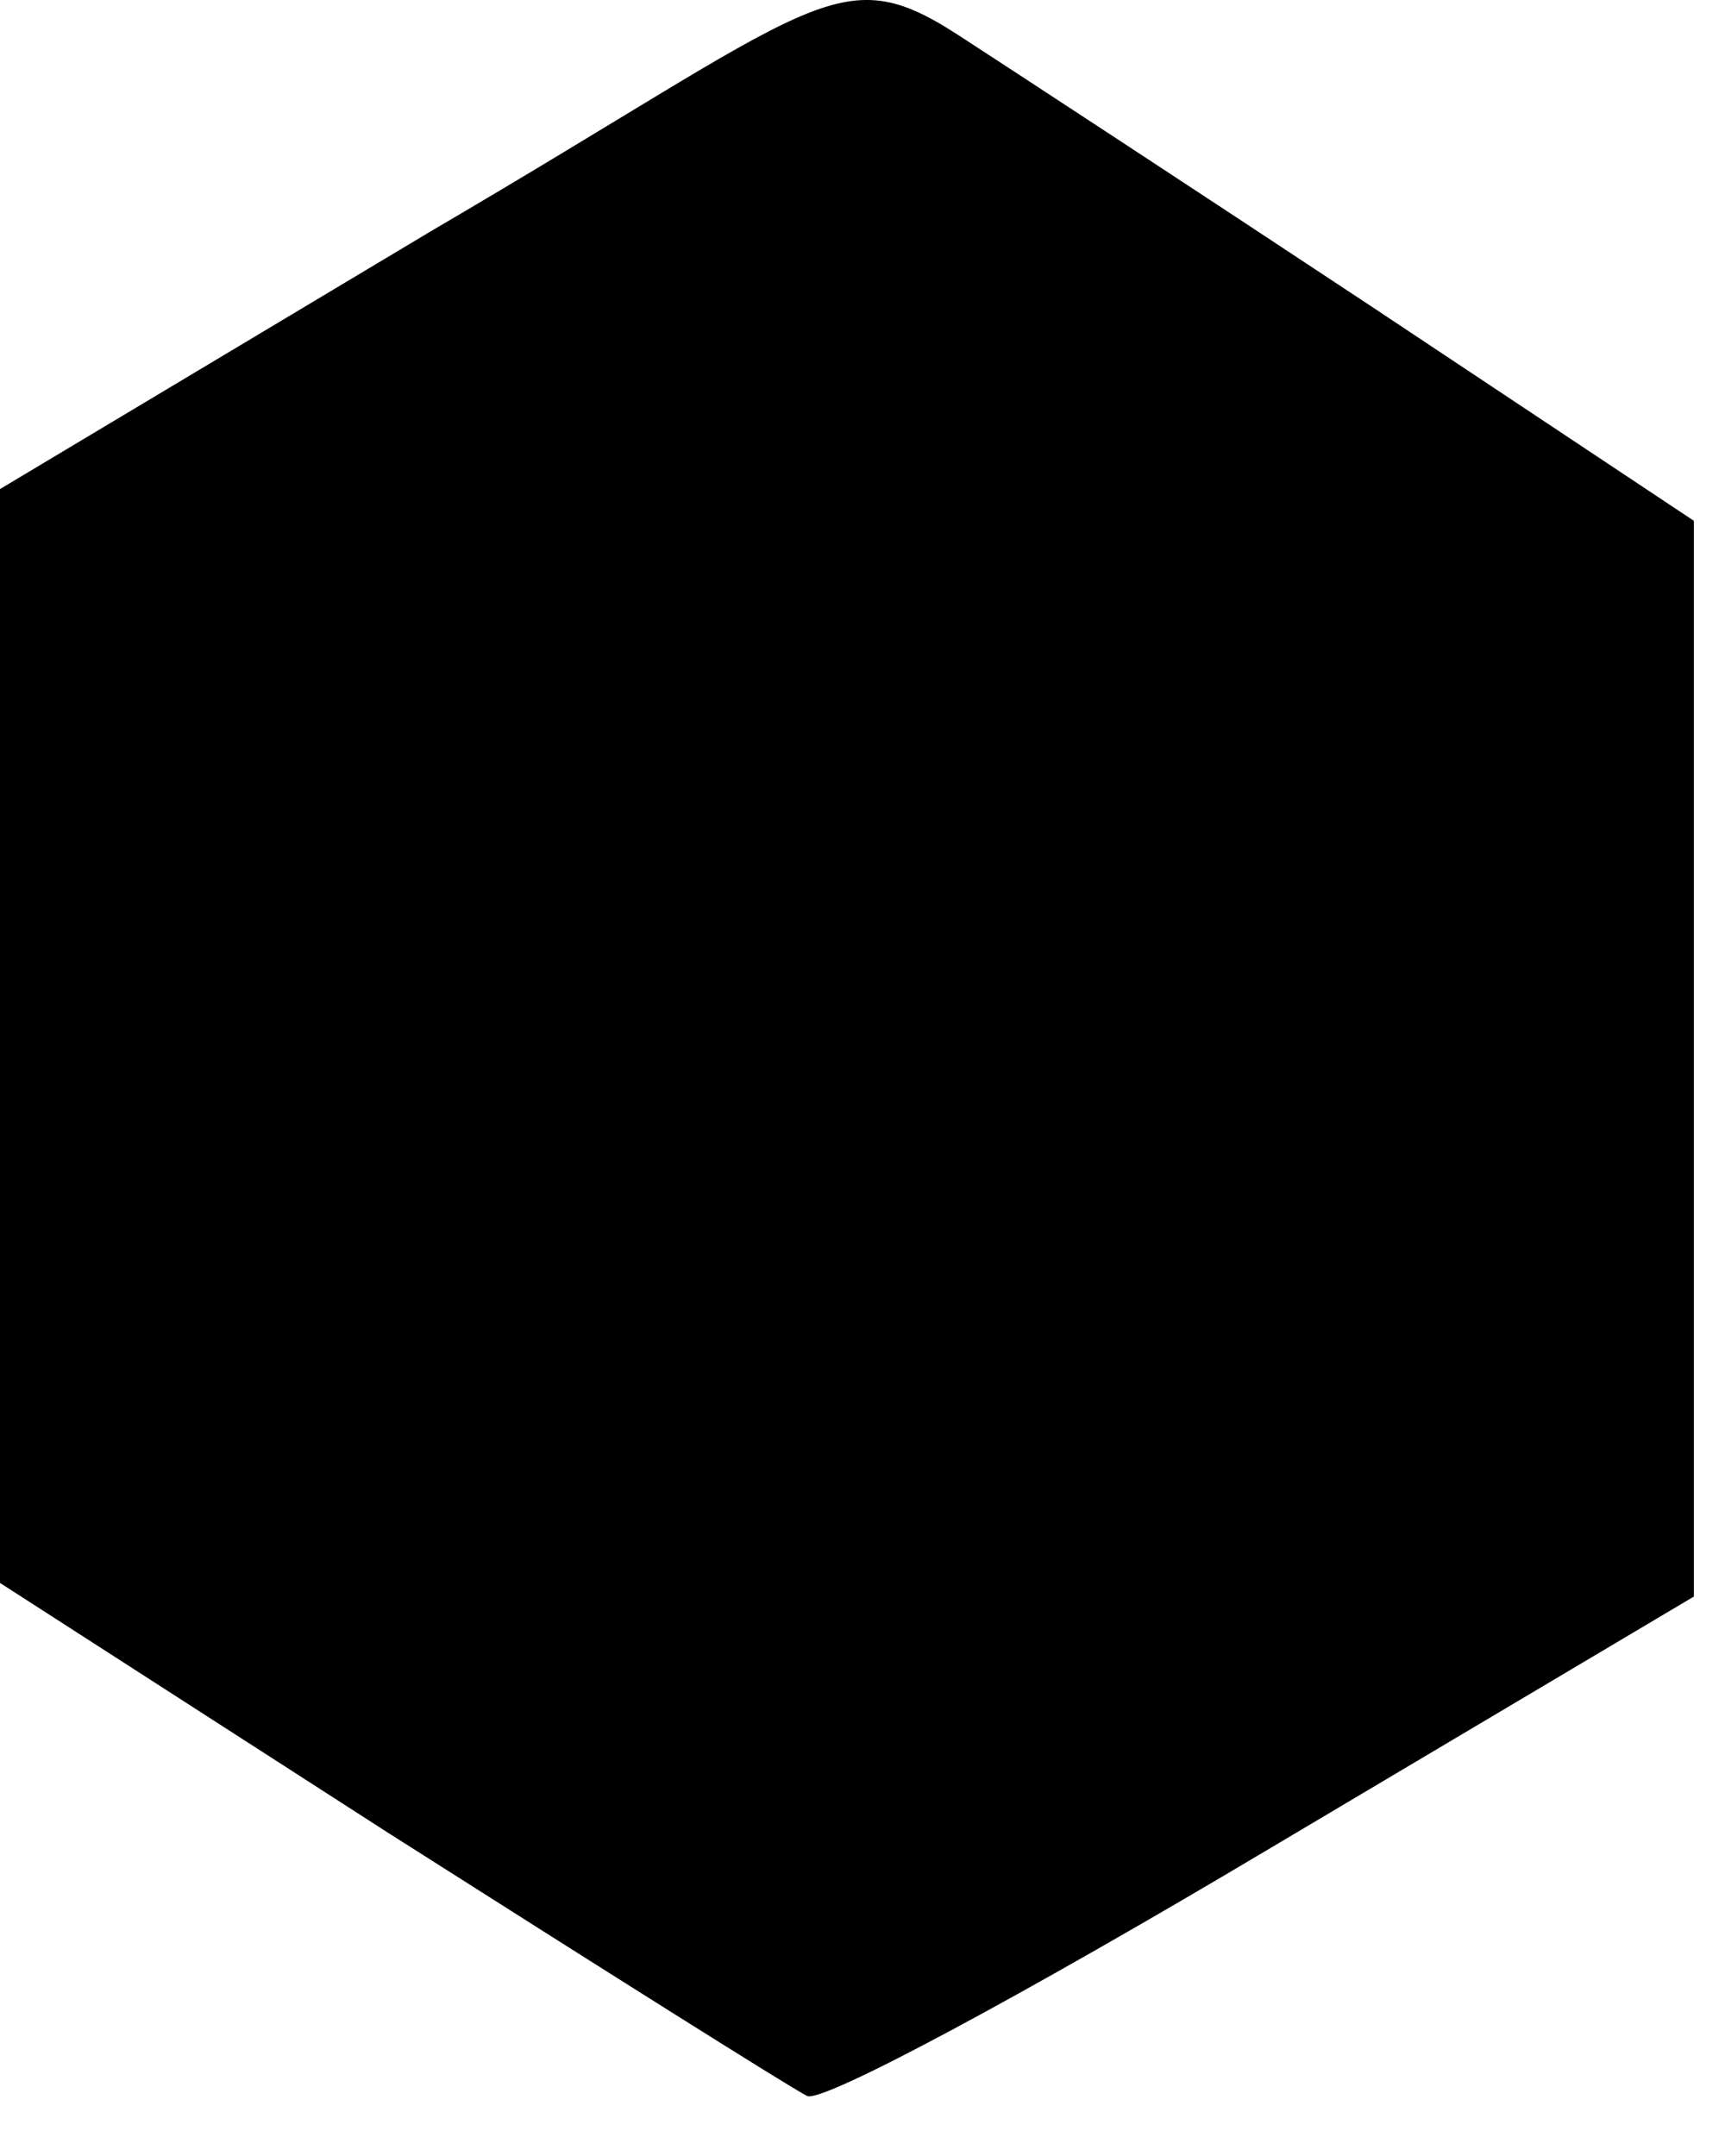 <svg width="20" height="25" viewBox="0 0 20 25" fill="none" xmlns="http://www.w3.org/2000/svg">
<path d="M5.013 2.671L0 5.671V18.355L4.496 21.25C6.977 22.828 9.148 24.197 9.354 24.302C9.509 24.407 11.938 23.092 14.678 21.46L19.639 18.513V6.039L15.918 3.565C13.851 2.197 11.68 0.776 11.111 0.407C9.716 -0.497 9.509 0.039 5.013 2.671Z" fill="#000000"/>
</svg>
